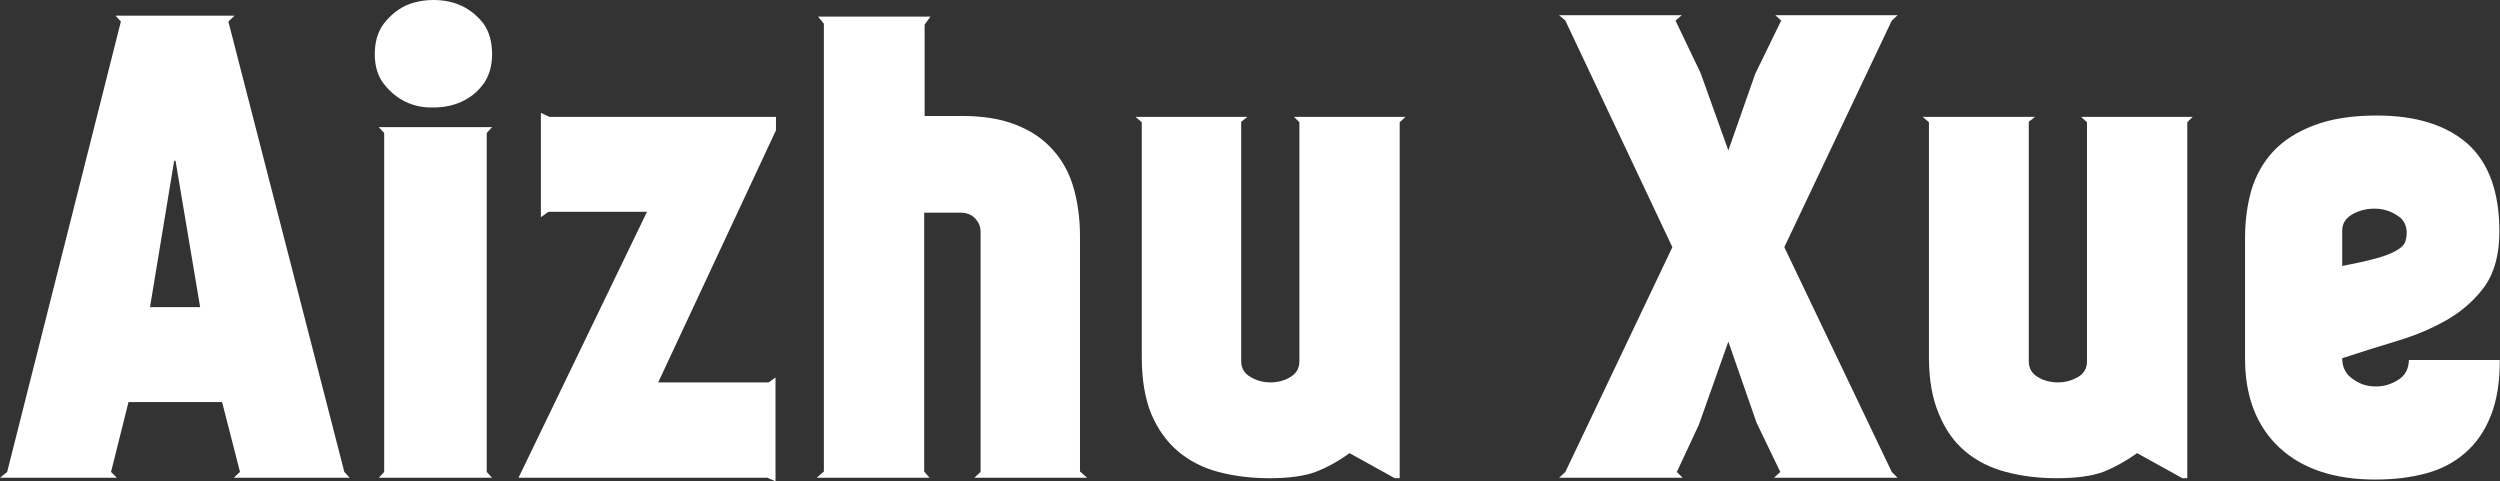 <svg data-v-423bf9ae="" xmlns="http://www.w3.org/2000/svg" viewBox="0 0 311.609 60" class="font"><rect x="0" y="0" width="311.609" height="60" fill="#333333" stroke="none"/><!----><!----><!----><g data-v-423bf9ae="" id="d3128f5e-1e55-4541-b17a-b36e01a0a974" fill="white" transform="matrix(5.581,0,0,5.581,-0.223,0.949)"><path d="M5.40 10.37L5.00 8.81L2.91 8.81L2.52 10.37L2.65 10.50L0.04 10.50L0.20 10.37L2.74 0.31L2.62 0.18L5.28 0.18L5.14 0.31L7.73 10.37L7.85 10.50L5.26 10.50L5.40 10.37ZM3.96 3.42L3.93 3.42L3.39 6.69L4.51 6.69L3.96 3.42ZM11.03 10.50L8.50 10.50L8.62 10.37L8.62 2.80L8.50 2.67L11.03 2.67L10.91 2.80L10.91 10.37L11.03 10.50ZM8.41 1.04L8.41 1.04L8.41 1.04Q8.41 0.63 8.61 0.36L8.61 0.36L8.61 0.36Q8.81 0.10 9.09-0.04L9.09-0.04L9.09-0.04Q9.38-0.17 9.72-0.17L9.72-0.17L9.72-0.17Q10.07-0.17 10.35-0.04L10.35-0.04L10.35-0.04Q10.64 0.10 10.84 0.36L10.84 0.36L10.84 0.36Q11.03 0.63 11.03 1.04L11.03 1.04L11.03 1.04Q11.03 1.43 10.84 1.70L10.84 1.70L10.84 1.70Q10.64 1.97 10.35 2.10L10.35 2.10L10.35 2.10Q10.07 2.23 9.72 2.23L9.72 2.23L9.72 2.23Q9.38 2.24 9.09 2.10L9.09 2.10L9.09 2.10Q8.81 1.96 8.61 1.70L8.61 1.70L8.61 1.70Q8.41 1.44 8.41 1.04ZM11.62 10.50L14.49 4.56L12.29 4.56L12.12 4.68L12.12 2.35L12.31 2.44L17.37 2.44L17.37 2.74L14.74 8.37L17.21 8.37L17.36 8.26L17.36 10.58L17.18 10.50L11.62 10.50ZM21.94 5.01L21.94 5.01L21.94 5.01Q21.94 4.83 21.81 4.70L21.81 4.70L21.81 4.70Q21.69 4.58 21.50 4.58L21.50 4.58L20.68 4.58L20.68 10.36L20.80 10.50L18.28 10.50L18.44 10.36L18.44 0.36L18.31 0.20L20.82 0.20L20.69 0.38L20.69 2.42L21.53 2.42L21.53 2.42Q22.22 2.42 22.71 2.61L22.71 2.61L22.71 2.61Q23.21 2.80 23.53 3.15L23.53 3.15L23.53 3.15Q23.86 3.50 24.01 4.00L24.01 4.00L24.01 4.00Q24.16 4.51 24.16 5.11L24.16 5.11L24.16 10.36L24.32 10.50L21.80 10.50L21.94 10.37L21.94 5.01ZM31.30 10.51L31.19 10.51L30.18 9.95L30.18 9.95Q29.81 10.22 29.42 10.37L29.42 10.37L29.42 10.37Q29.04 10.51 28.39 10.51L28.39 10.51L28.39 10.51Q27.78 10.51 27.25 10.37L27.25 10.37L27.25 10.37Q26.73 10.23 26.35 9.91L26.35 9.91L26.35 9.91Q25.97 9.59 25.75 9.07L25.75 9.07L25.75 9.07Q25.54 8.55 25.54 7.81L25.54 7.81L25.54 2.56L25.40 2.44L27.90 2.44L27.76 2.55L27.76 7.90L27.76 7.90Q27.76 8.13 27.97 8.25L27.97 8.25L27.97 8.25Q28.17 8.37 28.41 8.37L28.41 8.37L28.41 8.37Q28.66 8.37 28.86 8.25L28.86 8.25L28.86 8.25Q29.06 8.13 29.06 7.90L29.06 7.90L29.06 2.56L28.94 2.44L31.43 2.44L31.30 2.56L31.30 10.51ZM42.29 10.37L42.29 10.37L42.29 10.37L42.42 10.50L39.66 10.50L39.80 10.37L39.27 9.27L38.64 7.46L37.98 9.32L37.49 10.37L37.62 10.50L34.86 10.50L35.00 10.37L37.39 5.35L35.00 0.29L34.86 0.17L37.60 0.17L37.46 0.29L38.02 1.46L38.64 3.19L39.24 1.48L39.82 0.29L39.69 0.17L42.42 0.17L42.29 0.29L42.29 0.29L39.89 5.35L42.29 10.37ZM48.89 10.51L48.78 10.51L47.77 9.95L47.77 9.95Q47.39 10.22 47.01 10.37L47.01 10.37L47.01 10.37Q46.62 10.51 45.98 10.51L45.98 10.51L45.98 10.51Q45.36 10.51 44.84 10.37L44.84 10.37L44.84 10.37Q44.31 10.23 43.93 9.91L43.93 9.91L43.93 9.91Q43.55 9.59 43.34 9.07L43.34 9.07L43.34 9.07Q43.12 8.55 43.12 7.81L43.12 7.81L43.12 2.56L42.98 2.44L45.49 2.44L45.35 2.55L45.35 7.90L45.35 7.90Q45.35 8.13 45.55 8.25L45.55 8.25L45.55 8.25Q45.75 8.37 46.00 8.37L46.00 8.37L46.00 8.37Q46.24 8.37 46.45 8.25L46.45 8.25L46.45 8.25Q46.65 8.13 46.65 7.90L46.65 7.90L46.65 2.56L46.52 2.44L49.01 2.44L48.89 2.56L48.89 10.51ZM52.35 7.83L52.35 7.83L52.35 7.83Q52.35 8.13 52.58 8.29L52.58 8.29L52.58 8.29Q52.81 8.46 53.08 8.46L53.08 8.46L53.08 8.46Q53.35 8.47 53.59 8.32L53.59 8.32L53.59 8.32Q53.83 8.18 53.84 7.87L53.84 7.87L55.87 7.87L55.87 7.87Q55.87 8.61 55.67 9.11L55.67 9.11L55.67 9.11Q55.47 9.62 55.10 9.94L55.10 9.94L55.10 9.94Q54.74 10.26 54.23 10.40L54.23 10.40L54.23 10.40Q53.72 10.54 53.09 10.54L53.09 10.54L53.09 10.54Q51.72 10.54 50.95 9.83L50.95 9.83L50.95 9.83Q50.18 9.11 50.18 7.84L50.18 7.84L50.18 5.14L50.18 5.14Q50.18 4.58 50.32 4.08L50.32 4.08L50.32 4.08Q50.47 3.58 50.81 3.21L50.81 3.21L50.81 3.21Q51.16 2.84 51.72 2.63L51.72 2.63L51.72 2.63Q52.29 2.41 53.12 2.41L53.12 2.41L53.12 2.41Q54.43 2.41 55.15 3.04L55.15 3.04L55.15 3.04Q55.86 3.68 55.86 5.00L55.86 5.00L55.86 5.00Q55.86 5.74 55.55 6.20L55.55 6.20L55.55 6.20Q55.23 6.65 54.73 6.95L54.73 6.95L54.73 6.95Q54.22 7.25 53.59 7.44L53.59 7.44L53.59 7.44Q52.96 7.63 52.35 7.83ZM53.79 5.03L53.79 5.03L53.79 5.03Q53.79 4.76 53.56 4.63L53.56 4.63L53.56 4.63Q53.34 4.49 53.07 4.49L53.07 4.49L53.07 4.49Q52.79 4.49 52.57 4.62L52.57 4.62L52.57 4.62Q52.35 4.75 52.35 4.98L52.35 4.98L52.35 5.77L52.35 5.77Q52.82 5.68 53.11 5.60L53.11 5.60L53.11 5.60Q53.40 5.52 53.55 5.43L53.55 5.43L53.55 5.43Q53.70 5.35 53.75 5.25L53.75 5.25L53.75 5.25Q53.79 5.15 53.79 5.03Z"></path></g><!----><!----></svg>